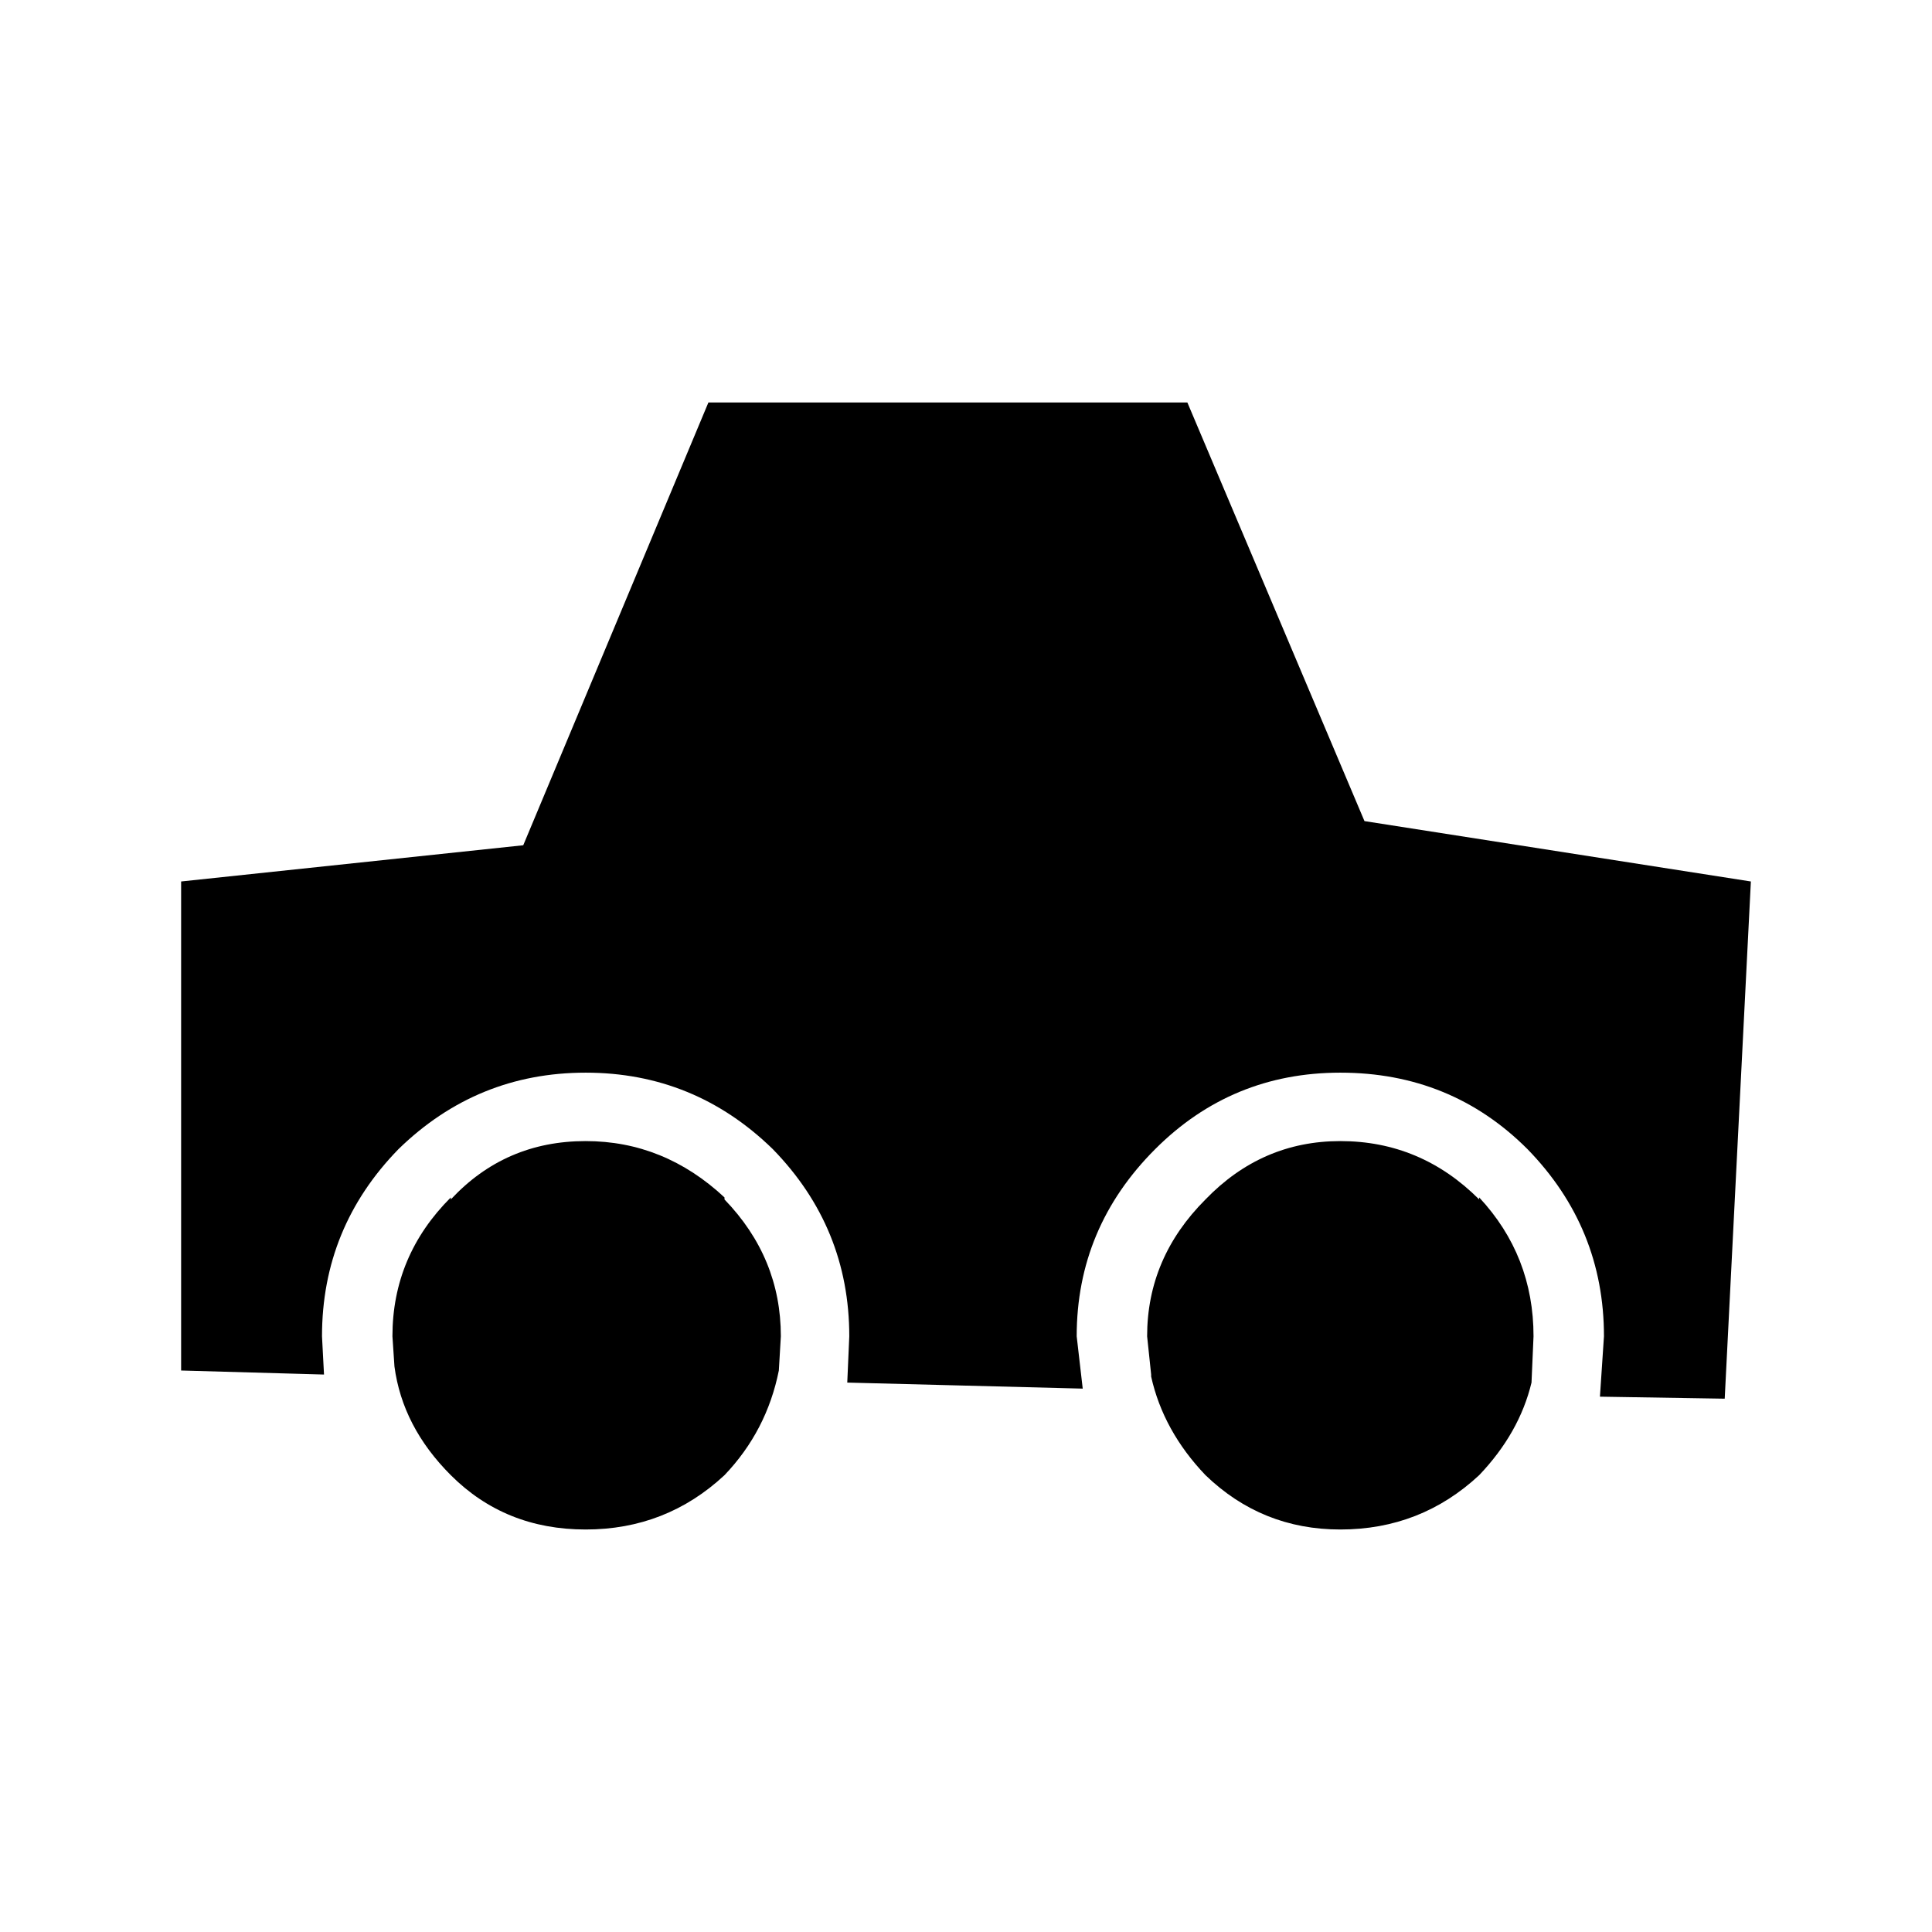 <svg xmlns:dc="http://purl.org/dc/elements/1.1/" xmlns:cc="http://creativecommons.org/ns#" xmlns:rdf="http://www.w3.org/1999/02/22-rdf-syntax-ns#" xmlns:svg="http://www.w3.org/2000/svg" xmlns="http://www.w3.org/2000/svg" xmlns:sodipodi="http://sodipodi.sourceforge.net/DTD/sodipodi-0.dtd" xmlns:inkscape="http://www.inkscape.org/namespaces/inkscape" width="48" height="48" id="svg5057" version="1.1" inkscape:version="0.91 r13725" viewBox="0 0 48 48" sodipodi:docname="all_icons.tar">
  <defs id="defs5059"/>
  <sodipodi:namedview id="base" pagecolor="#ffffff" bordercolor="#666666" borderopacity="1.0" inkscape:pageopacity="0.0" inkscape:pageshadow="2" inkscape:zoom="5.3607533" inkscape:cx="17.083968" inkscape:cy="9.574371" inkscape:current-layer="layer36" showgrid="true" inkscape:grid-bbox="true" inkscape:document-units="px" inkscape:window-width="1680" inkscape:window-height="988" inkscape:window-x="-8" inkscape:window-y="-8" inkscape:window-maximized="1" showguides="true">
    <inkscape:grid type="xygrid" id="grid6922"/>
  </sodipodi:namedview>
  <g inkscape:groupmode="layer" id="layer153" inkscape:label="car" style="display:inline">
    <path id="path6568" style="display:inline;fill:#000000;stroke:none" d="m 29.95,29.8 q 1.4,-1.45 3.35,-1.45 2,0 3.45,1.45 l 0,-0.05 q 1.35,1.45 1.35,3.45 l -0.05,1.15 q -0.3,1.25 -1.3,2.3 Q 35.3,38 33.3,38 31.35,38 29.95,36.65 28.9,35.55 28.6,34.2 l 0,-0.05 -0.1,-0.95 q 0,-1.95 1.45,-3.4 m -20.2,3.4 q 0,-2 1.45,-3.45 l 0,0.05 q 1.35,-1.45 3.35,-1.45 1.95,0 3.45,1.4 l 0,0.05 q 1.4,1.45 1.4,3.4 l -0.05,0.85 Q 19.05,35.55 18,36.65 16.55,38 14.55,38 12.55,38 11.2,36.65 10,35.45 9.8,33.95 L 9.75,33.2 m 4.8,-6.55 q -2.7,0 -4.65,1.9 Q 8,30.5 8,33.2 L 8.05,34.15 4.5,34.05 4.5,21.9 13,21 l 4.6,-11 11.9,0 4.4,10.4 9.6,1.5 -0.65,12.85 -3.1,-0.05 0.1,-1.5 q 0,-2.7 -1.9,-4.65 -1.9,-1.9 -4.65,-1.9 -2.7,0 -4.6,1.9 -1.95,1.95 -1.95,4.65 l 0.15,1.3 -5.85,-0.15 0.05,-1.15 q 0,-2.7 -1.9,-4.65 -1.95,-1.9 -4.65,-1.9" inkscape:connector-curvature="0"/>
  </g>
  </svg>